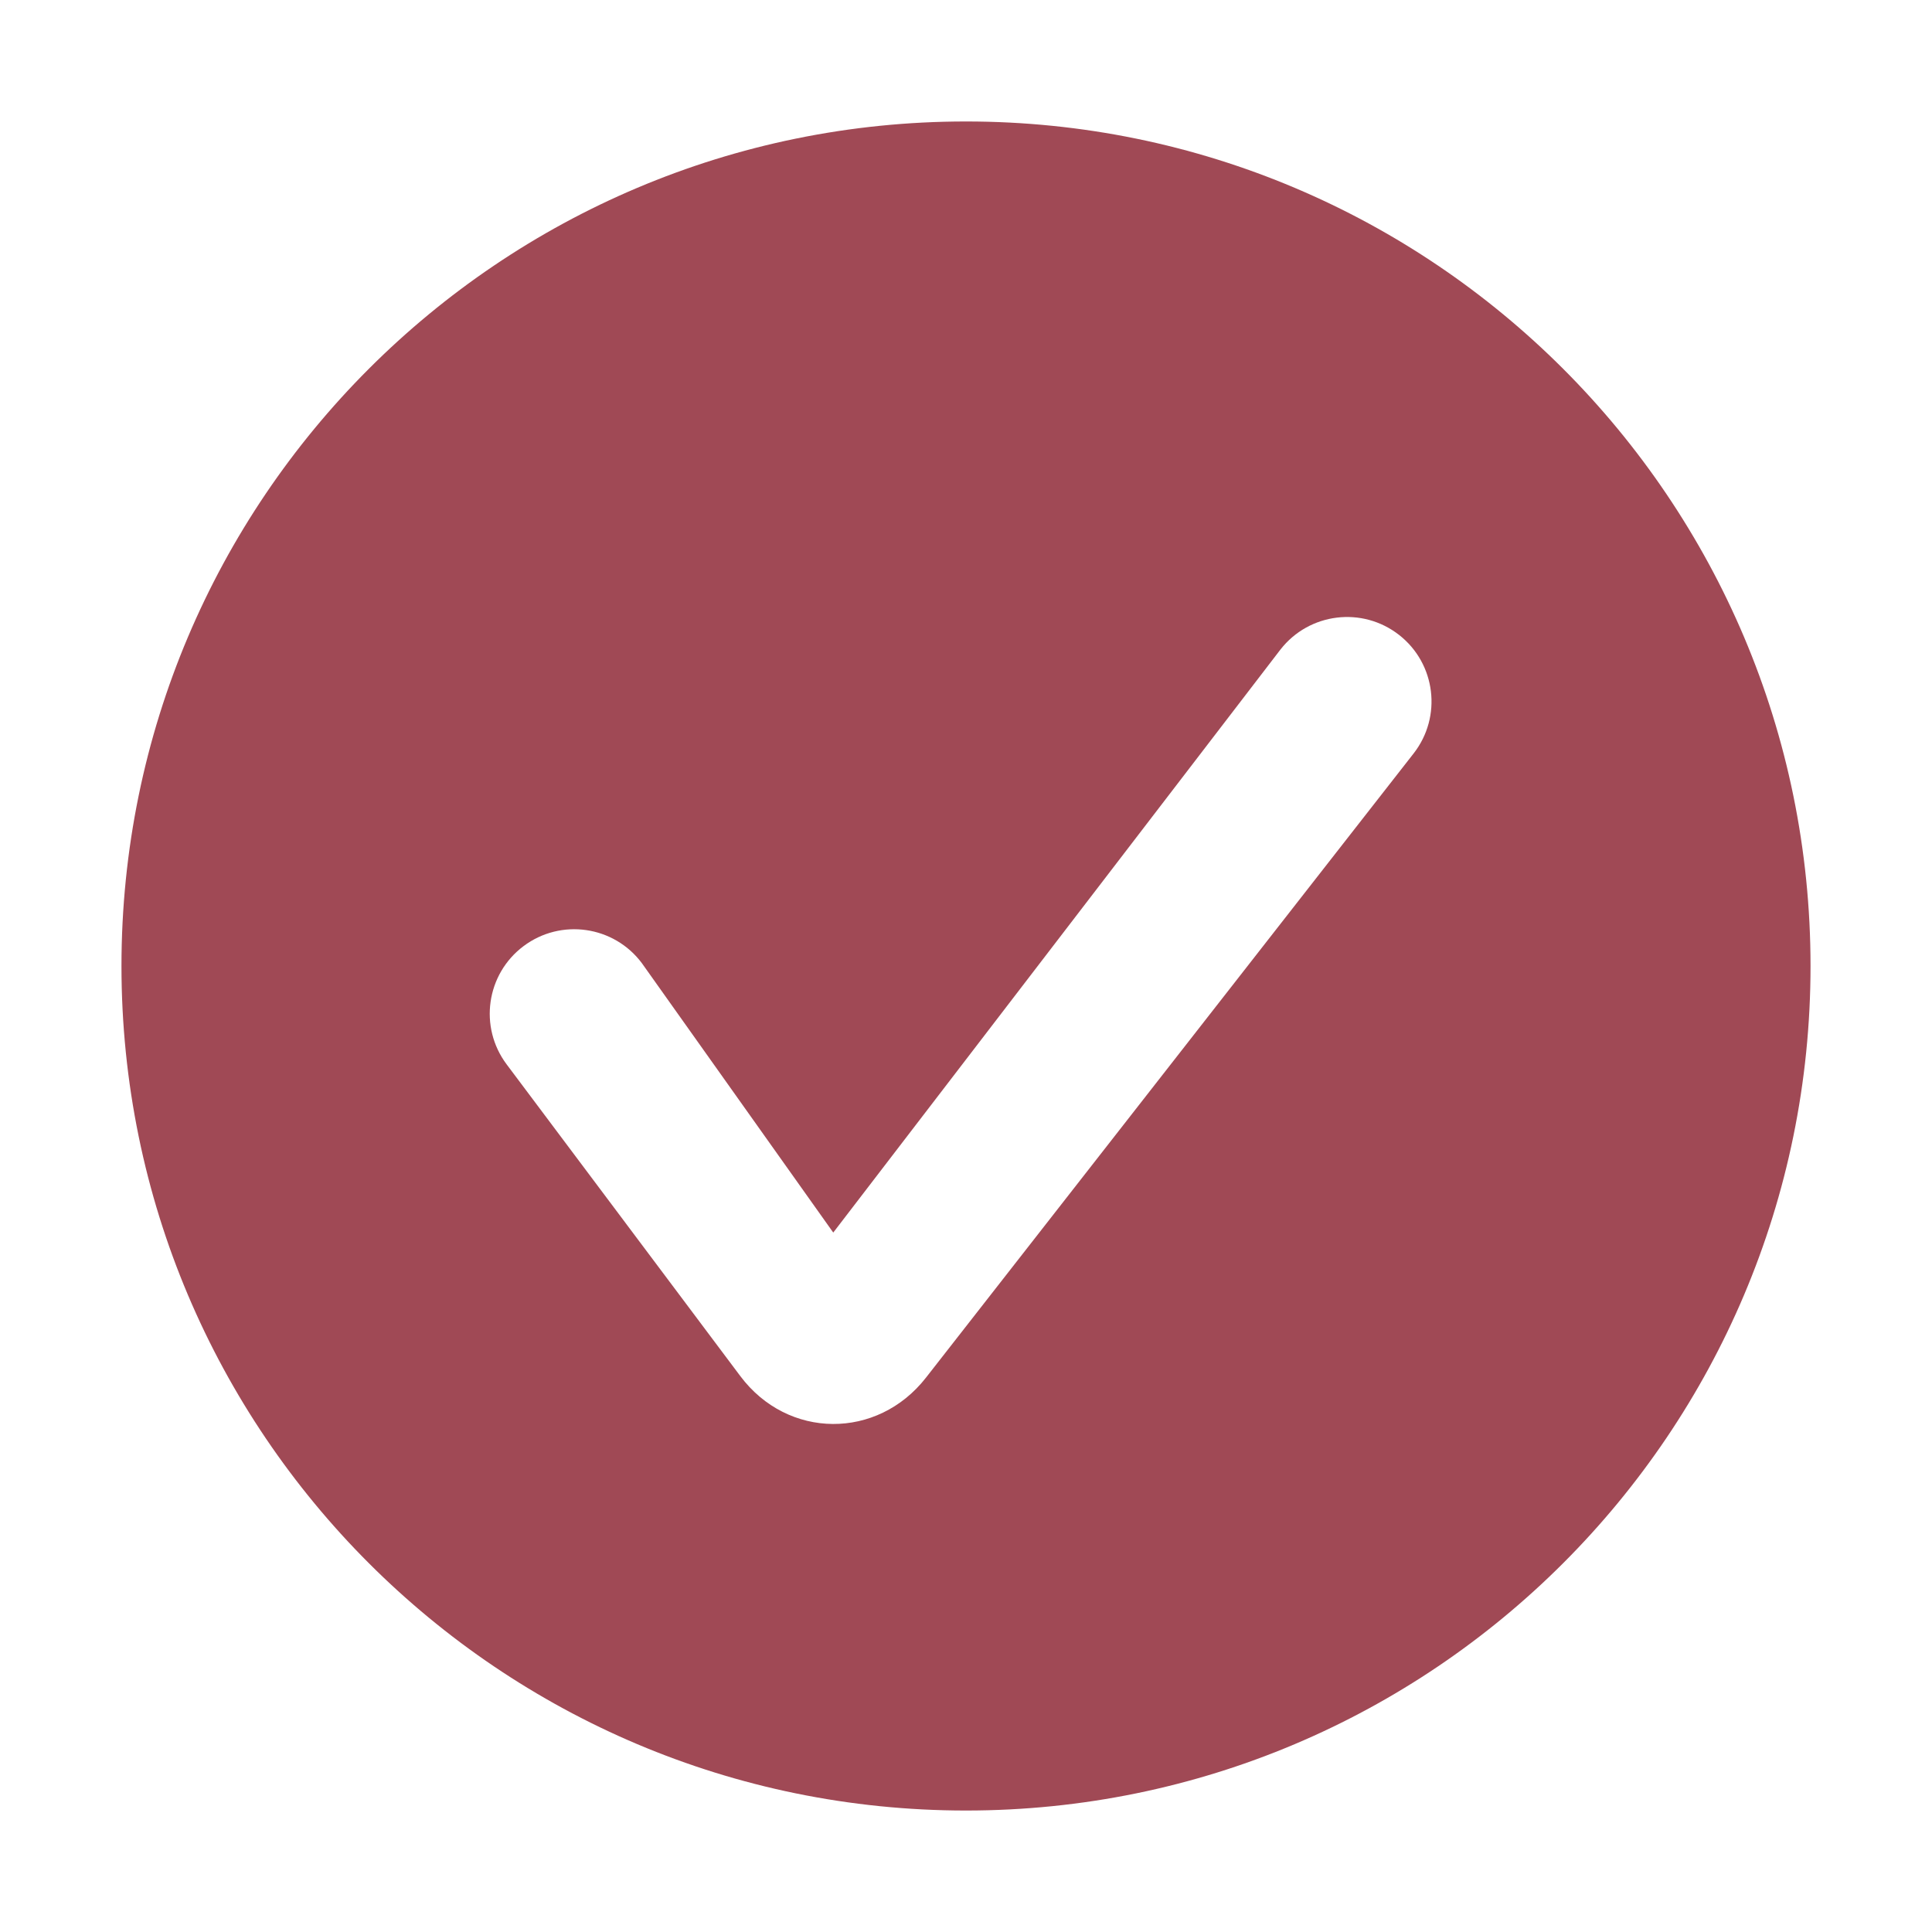 <svg class="svg-icon" style="width: 1em; height: 1em;vertical-align: middle;fill: #A04955;overflow: hidden;" viewBox="0 0 1024 1024" version="1.1" xmlns="http://www.w3.org/2000/svg"><path d="M512 64.383C264.788 64.383 64.383 264.788 64.383 512s200.405 447.617 447.617 447.617 447.617-200.405 447.617-447.617S759.212 64.383 512 64.383zM749.244 399.347 490.772 730.198c-25.757 32.969-73.223 32.73-98.383-0.834L268.525 564.128c-14.828-19.781-10.813-47.836 8.968-62.664 19.781-14.828 47.837-10.813 62.664 8.968l101.483 142.855 237.057-309.055c15.219-19.481 43.349-22.936 62.831-7.717C761.009 351.735 764.463 379.865 749.244 399.347z"  /></svg>
